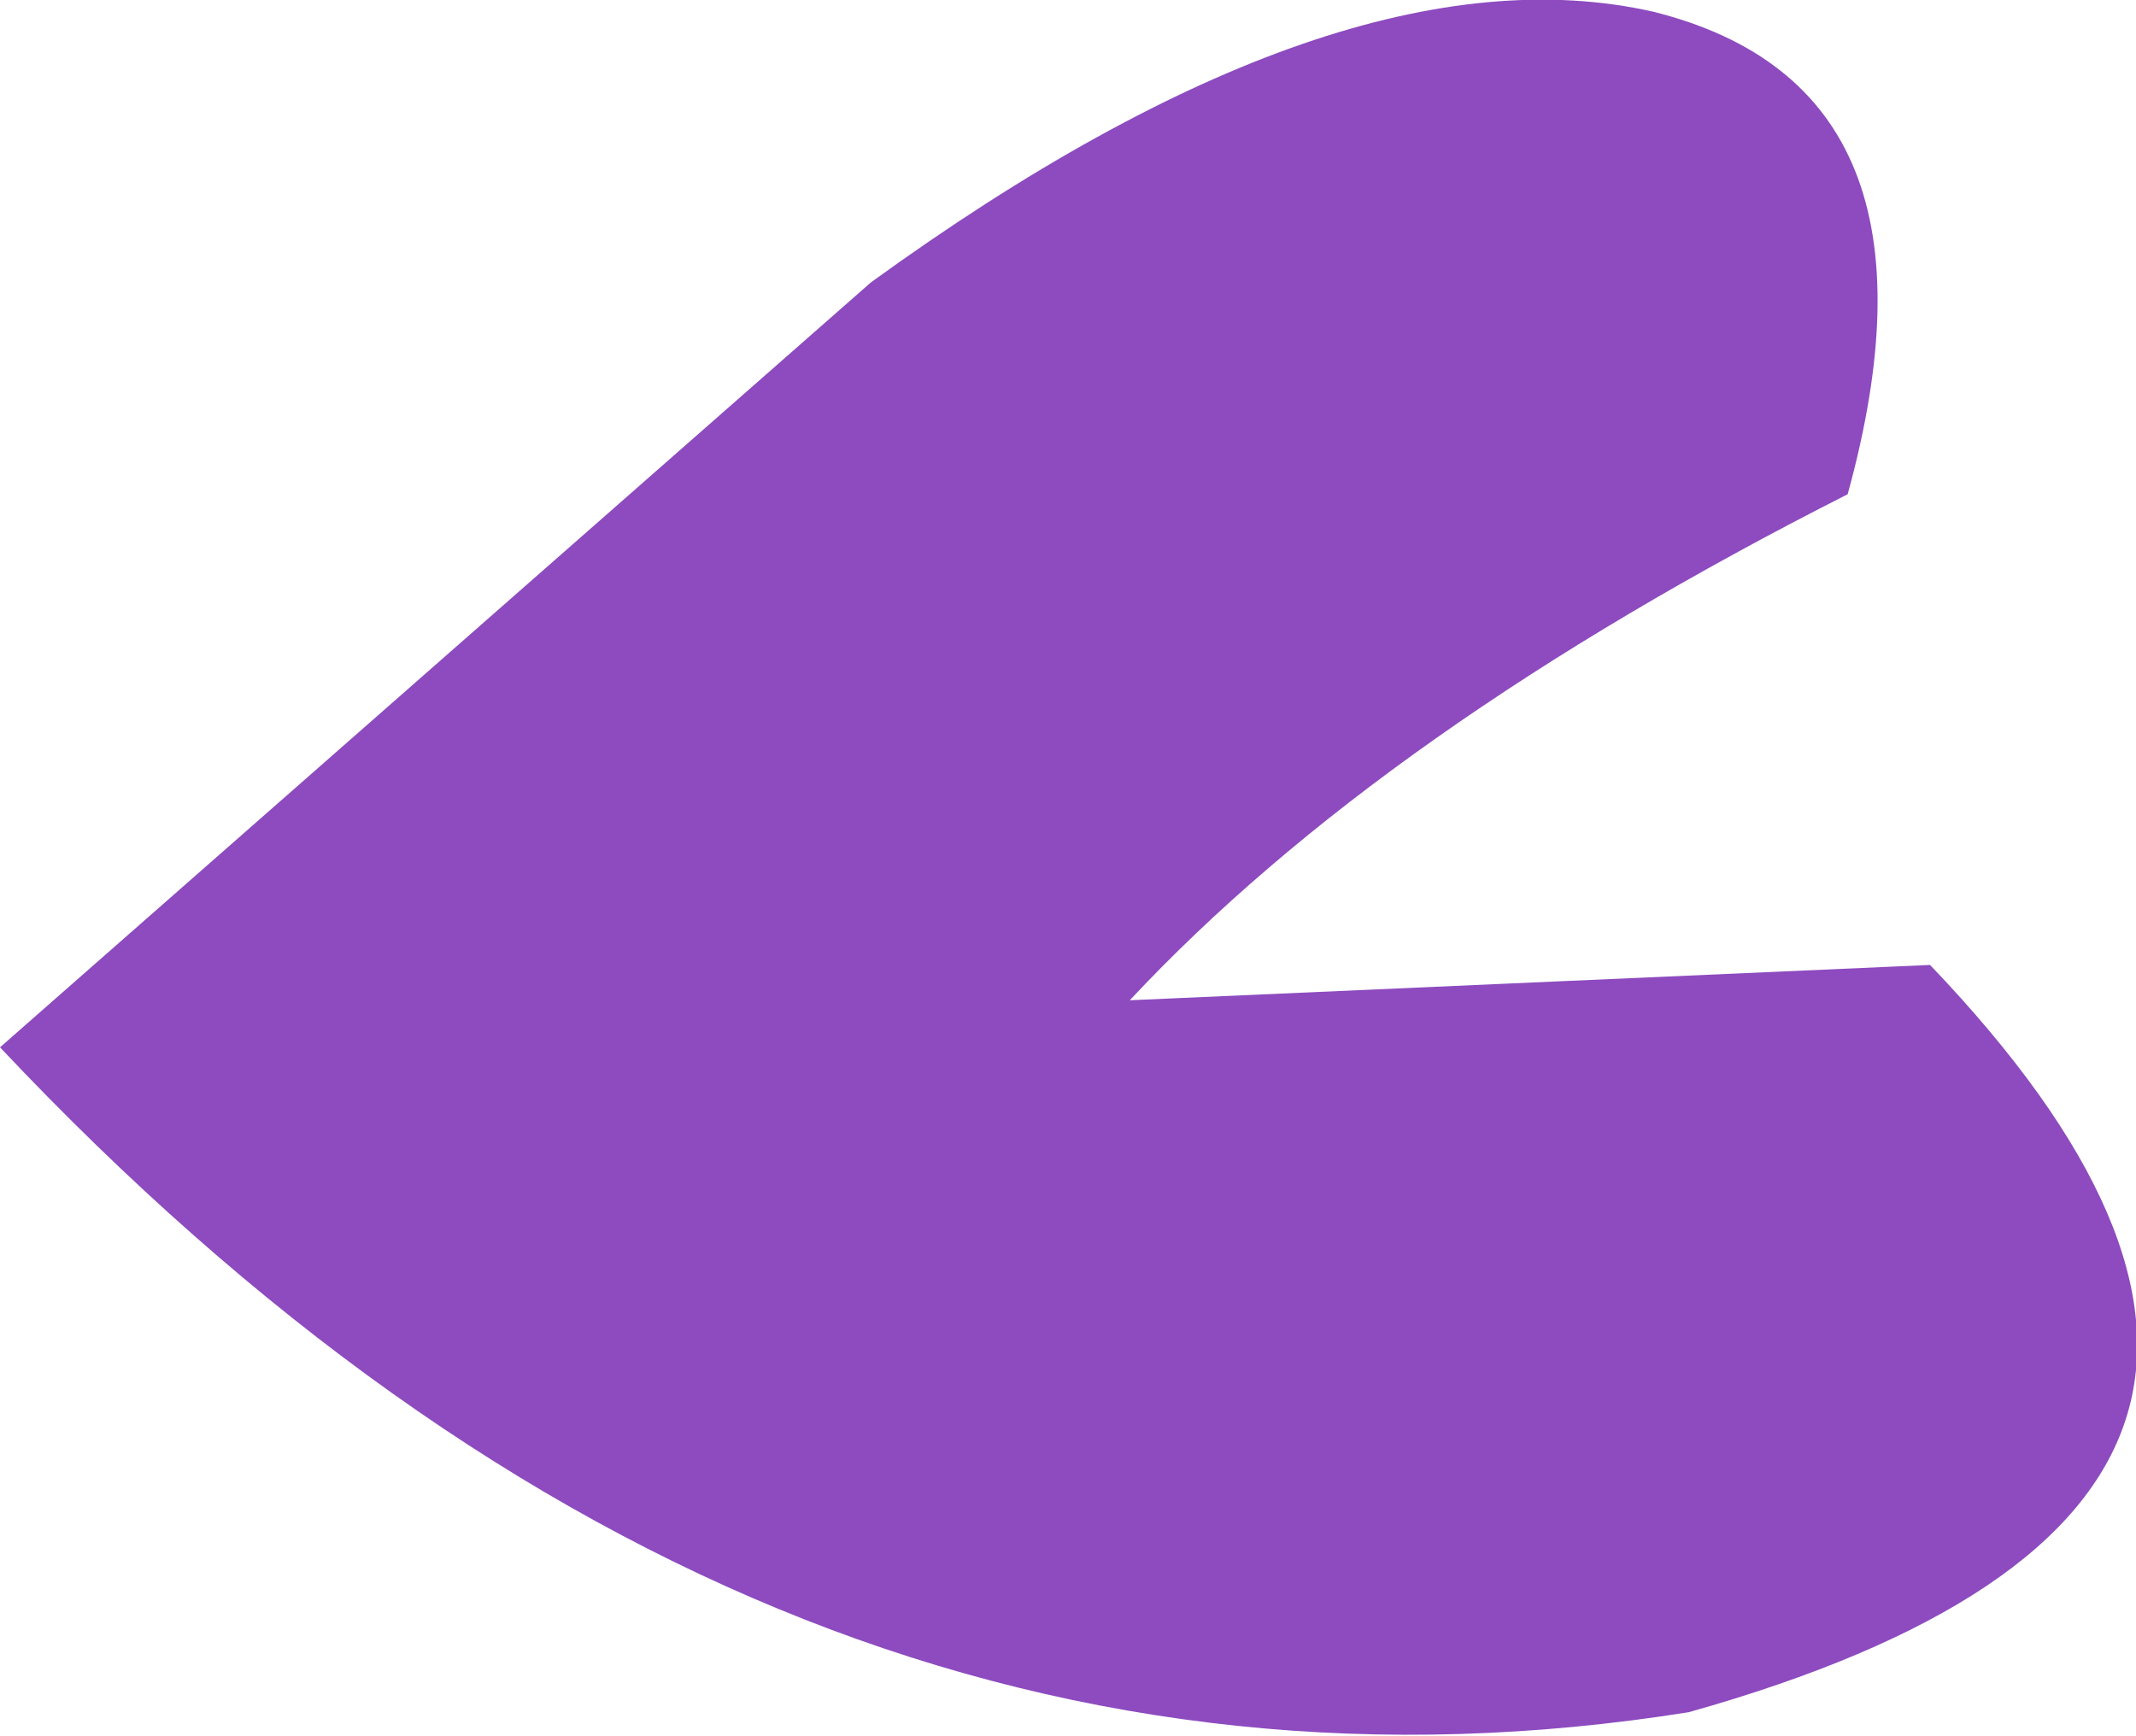 <?xml version="1.0" encoding="UTF-8" standalone="no"?>
<svg xmlns:xlink="http://www.w3.org/1999/xlink" height="14.75px" width="18.15px" xmlns="http://www.w3.org/2000/svg">
  <g transform="matrix(1.0, 0.0, 0.0, 1.0, 9.1, 7.35)">
    <path d="M6.6 -3.15 Q2.65 -1.15 0.5 1.15 L7.3 0.85 Q11.65 5.4 5.25 7.2 -2.6 8.45 -9.1 1.55 L-1.7 -4.95 Q2.3 -7.85 4.95 -7.25 7.55 -6.6 6.6 -3.15" fill="#8d4bbf" fill-rule="evenodd" stroke="none"/>
  </g>
</svg>
